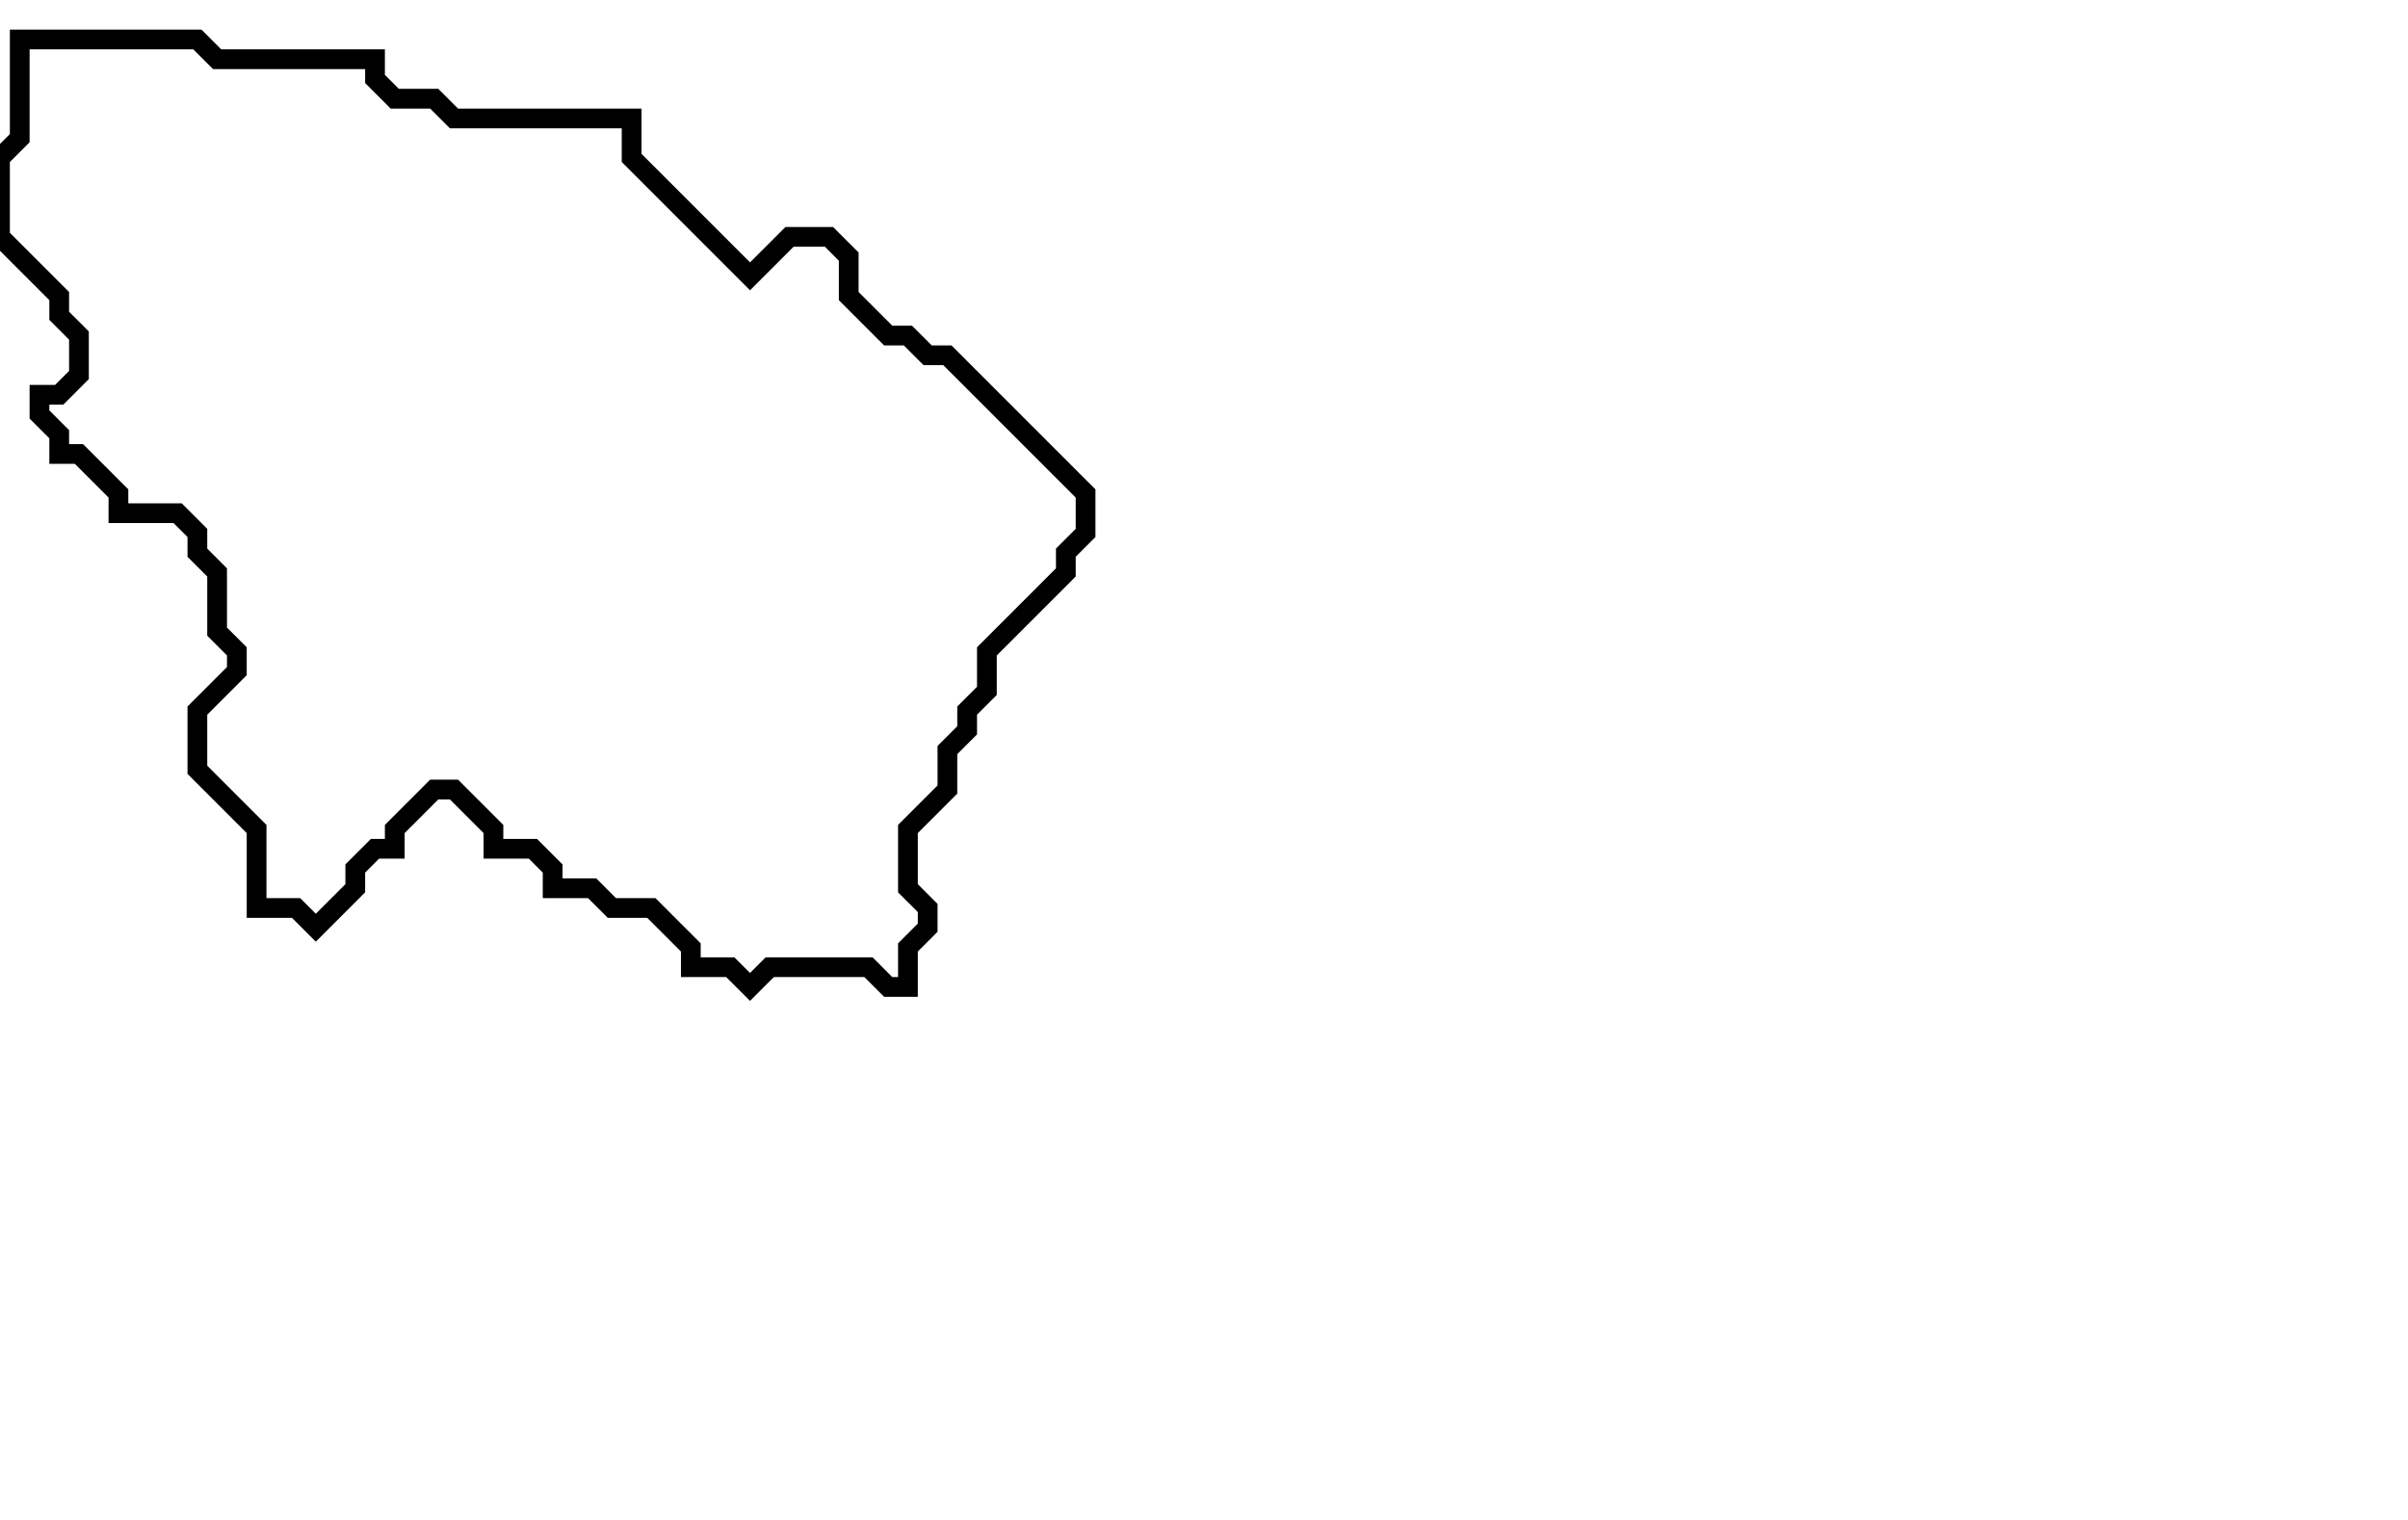 <svg xmlns="http://www.w3.org/2000/svg" width="122" height="77">
  <path d="M 1,2 L 1,7 L 0,8 L 0,12 L 3,15 L 3,16 L 4,17 L 4,19 L 3,20 L 2,20 L 2,21 L 3,22 L 3,23 L 4,23 L 6,25 L 6,26 L 9,26 L 10,27 L 10,28 L 11,29 L 11,32 L 12,33 L 12,34 L 10,36 L 10,39 L 13,42 L 13,46 L 15,46 L 16,47 L 18,45 L 18,44 L 19,43 L 20,43 L 20,42 L 22,40 L 23,40 L 25,42 L 25,43 L 27,43 L 28,44 L 28,45 L 30,45 L 31,46 L 33,46 L 35,48 L 35,49 L 37,49 L 38,50 L 39,49 L 44,49 L 45,50 L 46,50 L 46,48 L 47,47 L 47,46 L 46,45 L 46,42 L 48,40 L 48,38 L 49,37 L 49,36 L 50,35 L 50,33 L 54,29 L 54,28 L 55,27 L 55,25 L 48,18 L 47,18 L 46,17 L 45,17 L 43,15 L 43,13 L 42,12 L 40,12 L 38,14 L 32,8 L 32,6 L 23,6 L 22,5 L 20,5 L 19,4 L 19,3 L 11,3 L 10,2 Z" fill="none" stroke="black" stroke-width="1"/>
</svg>